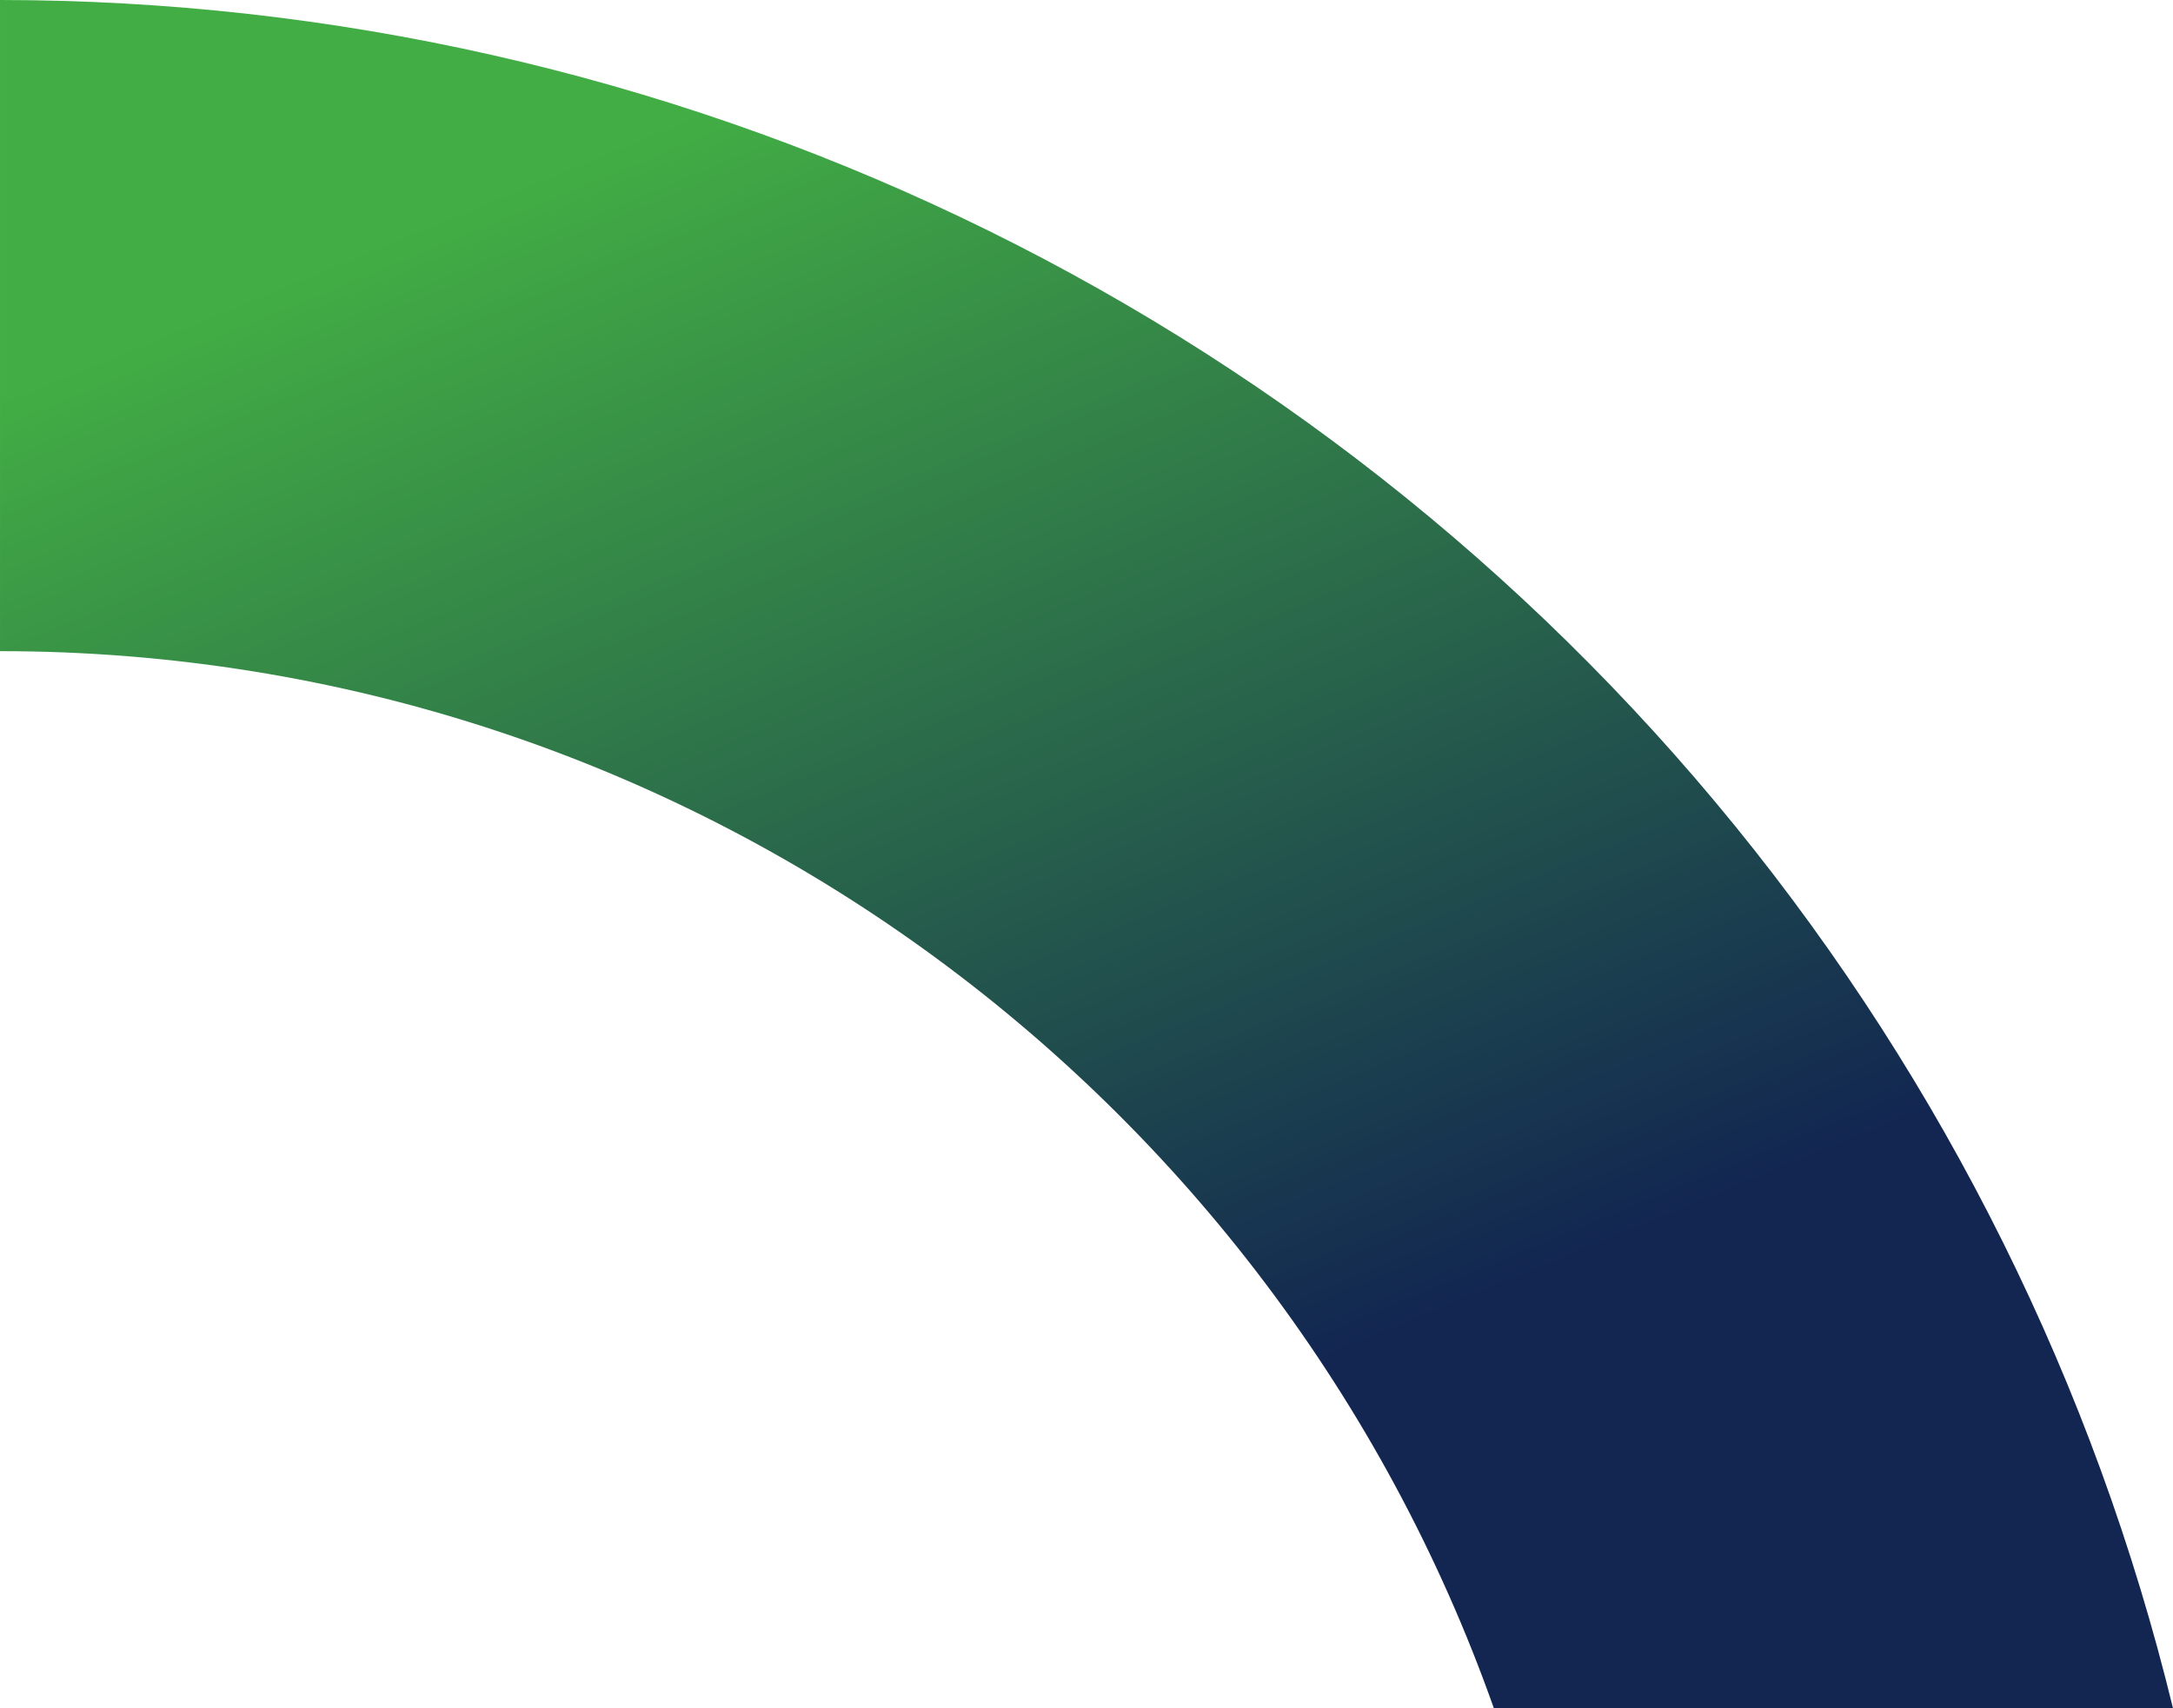 <svg id="Group_9408" data-name="Group 9408" xmlns="http://www.w3.org/2000/svg" xmlns:xlink="http://www.w3.org/1999/xlink" width="233.603" height="183.639" viewBox="0 0 233.603 183.639">
  <defs>
    <clipPath id="clip-path">
      <path id="Path_876" data-name="Path 876" d="M240.277,344.743v70c74.046,0,137.2,47.5,160.594,113.639h73.008a240.532,240.532,0,0,0-233.6-183.639h0" transform="translate(-240.276 -344.743)" fill="none"/>
    </clipPath>
    <linearGradient id="linear-gradient" x1="0.5" x2="0.818" y2="0.688" gradientUnits="objectBoundingBox">
      <stop offset="0" stop-color="#42ad44"/>
      <stop offset="1" stop-color="#122651"/>
    </linearGradient>
  </defs>
  <g id="Group_9407" data-name="Group 9407" clip-path="url(#clip-path)">
    <rect id="Rectangle_965" data-name="Rectangle 965" width="239.879" height="191.69" transform="translate(-6.415 0.224) rotate(-2.003)" fill="url(#linear-gradient)"/>
  </g>
</svg>
